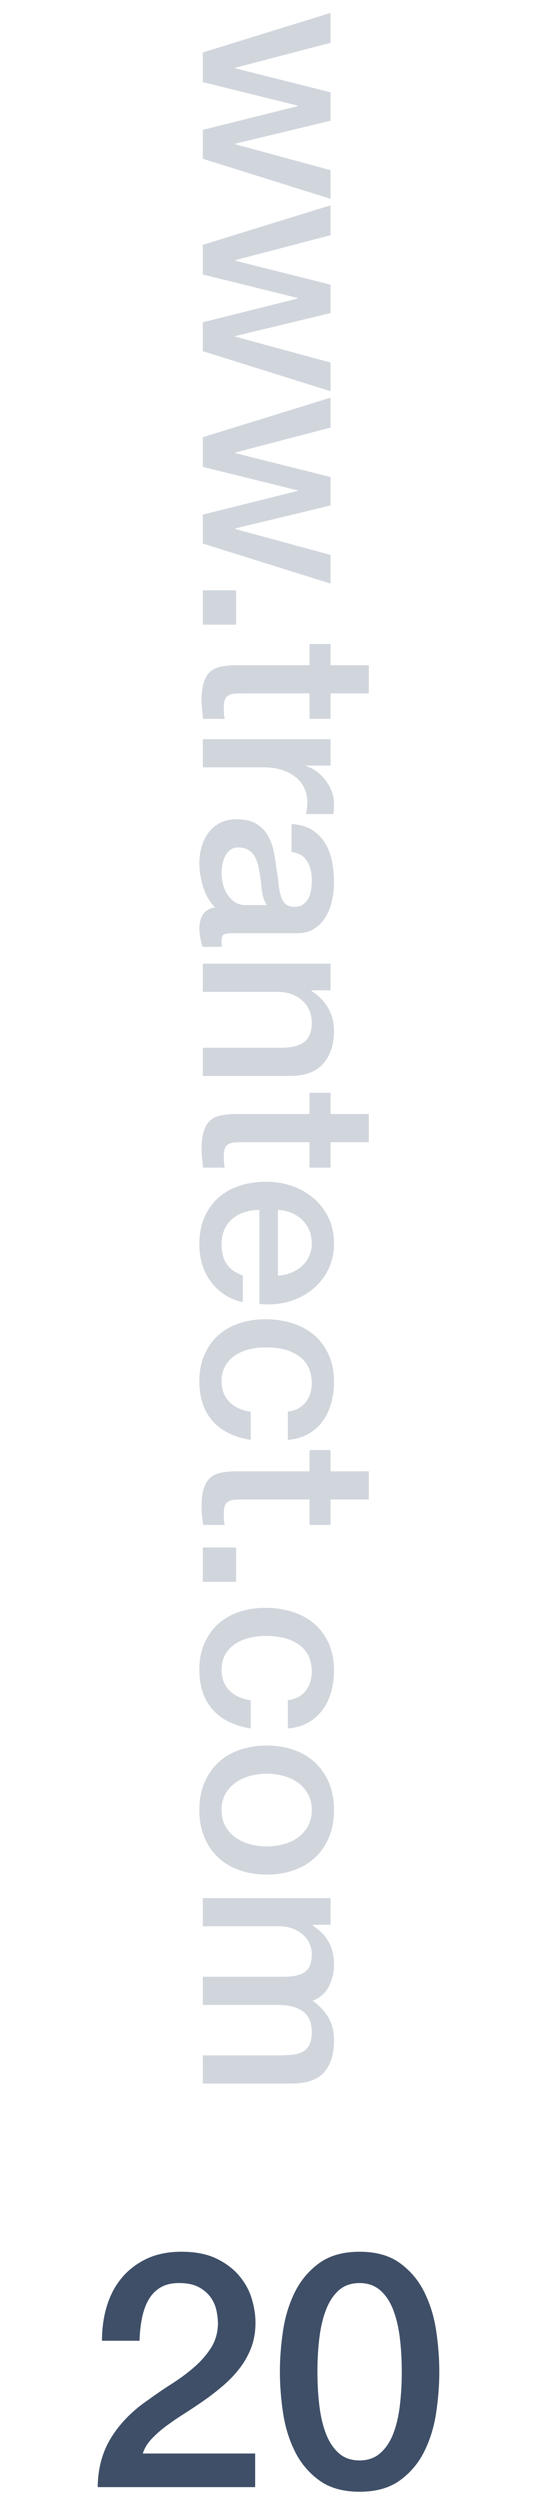 <?xml version="1.0" encoding="utf-8"?>
<!-- Generator: Adobe Illustrator 17.0.0, SVG Export Plug-In . SVG Version: 6.00 Build 0)  -->
<!DOCTYPE svg PUBLIC "-//W3C//DTD SVG 1.1//EN" "http://www.w3.org/Graphics/SVG/1.1/DTD/svg11.dtd">
<svg version="1.1" id="图层_1" xmlns="http://www.w3.org/2000/svg" xmlns:xlink="http://www.w3.org/1999/xlink" x="0px" y="0px"
	 width="65.2px" height="303.31px" viewBox="0 0 65.2 303.31" enable-background="new 0 0 65.2 303.31" xml:space="preserve">
<g display="none">
	<path display="inline" fill="#3E4F67" d="M0.598,278.034c0.96,0,1.893-0.08,2.8-0.24c0.906-0.16,1.727-0.426,2.46-0.8
		c0.733-0.373,1.36-0.853,1.88-1.44c0.52-0.586,0.86-1.307,1.02-2.16h3.72v28h-5v-19.76h-6.88V278.034z"/>
	<path display="inline" fill="#3E4F67" d="M31.839,272.834c2,0,3.633,0.46,4.899,1.38c1.267,0.92,2.253,2.094,2.96,3.52
		c0.706,1.427,1.187,2.994,1.44,4.7c0.253,1.707,0.38,3.36,0.38,4.96s-0.127,3.254-0.38,4.96c-0.254,1.707-0.734,3.274-1.44,4.7
		c-0.707,1.427-1.693,2.6-2.96,3.52s-2.899,1.38-4.899,1.38s-3.634-0.46-4.9-1.38s-2.254-2.093-2.96-3.52
		c-0.707-1.426-1.187-2.993-1.44-4.7c-0.253-1.706-0.38-3.36-0.38-4.96s0.127-3.253,0.38-4.96c0.254-1.706,0.733-3.273,1.44-4.7
		c0.706-1.426,1.693-2.6,2.96-3.52C28.205,273.294,29.839,272.834,31.839,272.834z M31.839,298.154c0.986,0,1.812-0.286,2.479-0.86
		c0.666-0.573,1.193-1.346,1.58-2.32c0.387-0.973,0.66-2.113,0.82-3.42s0.24-2.693,0.24-4.16c0-1.466-0.08-2.846-0.24-4.14
		c-0.16-1.293-0.434-2.433-0.82-3.42c-0.387-0.986-0.914-1.766-1.58-2.34c-0.667-0.573-1.493-0.86-2.479-0.86
		c-1.014,0-1.848,0.287-2.5,0.86c-0.654,0.574-1.174,1.354-1.561,2.34c-0.387,0.987-0.66,2.127-0.819,3.42
		c-0.16,1.294-0.24,2.674-0.24,4.14c0,1.467,0.08,2.854,0.24,4.16c0.159,1.307,0.433,2.447,0.819,3.42
		c0.387,0.974,0.906,1.747,1.561,2.32C29.991,297.868,30.825,298.154,31.839,298.154z"/>
	<path display="inline" fill="#3E4F67" d="M54.078,272.834c2,0,3.633,0.46,4.9,1.38c1.266,0.92,2.253,2.094,2.96,3.52
		c0.706,1.427,1.186,2.994,1.439,4.7c0.254,1.707,0.38,3.36,0.38,4.96s-0.126,3.254-0.38,4.96c-0.254,1.707-0.733,3.274-1.439,4.7
		c-0.707,1.427-1.694,2.6-2.96,3.52c-1.268,0.92-2.9,1.38-4.9,1.38s-3.634-0.46-4.899-1.38c-1.268-0.92-2.254-2.093-2.961-3.52
		c-0.706-1.426-1.187-2.993-1.439-4.7c-0.254-1.706-0.38-3.36-0.38-4.96s0.126-3.253,0.38-4.96c0.253-1.706,0.733-3.273,1.439-4.7
		c0.707-1.426,1.693-2.6,2.961-3.52C50.444,273.294,52.078,272.834,54.078,272.834z M54.078,298.154c0.986,0,1.813-0.286,2.48-0.86
		c0.666-0.573,1.192-1.346,1.58-2.32c0.386-0.973,0.659-2.113,0.819-3.42s0.24-2.693,0.24-4.16c0-1.466-0.08-2.846-0.24-4.14
		c-0.16-1.293-0.434-2.433-0.819-3.42c-0.388-0.986-0.914-1.766-1.58-2.34c-0.667-0.573-1.494-0.86-2.48-0.86
		c-1.014,0-1.847,0.287-2.5,0.86c-0.653,0.574-1.174,1.354-1.56,2.34c-0.387,0.987-0.66,2.127-0.82,3.42
		c-0.16,1.294-0.24,2.674-0.24,4.14c0,1.467,0.08,2.854,0.24,4.16s0.434,2.447,0.82,3.42c0.386,0.974,0.906,1.747,1.56,2.32
		C52.231,297.868,53.064,298.154,54.078,298.154z"/>
</g>
<g>
	<path fill="#D1D6DD" d="M40.133,1.566v3.63l-11.58,3.03v0.061l11.58,2.909v3.45l-11.58,2.79v0.061l11.58,3.149v3.48l-15.51-4.86
		v-3.51l11.52-2.88v-0.061l-11.52-2.85v-3.6L40.133,1.566z"/>
	<path fill="#D1D6DD" d="M40.133,24.906v3.63l-11.58,3.03v0.061l11.58,2.909v3.45l-11.58,2.79v0.061l11.58,3.149v3.48l-15.51-4.86
		v-3.51l11.52-2.88v-0.061l-11.52-2.85v-3.6L40.133,24.906z"/>
	<path fill="#D1D6DD" d="M40.133,48.246v3.63l-11.58,3.03v0.061l11.58,2.909v3.45l-11.58,2.79v0.061l11.58,3.149v3.48l-15.51-4.86
		v-3.51l11.52-2.88v-0.061l-11.52-2.85v-3.6L40.133,48.246z"/>
	<path fill="#D1D6DD" d="M28.673,71.617v4.17h-4.05v-4.17H28.673z"/>
	<path fill="#D1D6DD" d="M40.133,78.127v2.58h4.65v3.42h-4.65v3.09h-2.55v-3.09h-8.28c-0.36,0-0.67,0.015-0.93,0.045
		c-0.26,0.03-0.48,0.1-0.66,0.21c-0.18,0.109-0.315,0.274-0.405,0.495c-0.09,0.22-0.135,0.52-0.135,0.899
		c0,0.24,0.005,0.48,0.015,0.721c0.01,0.239,0.045,0.479,0.105,0.72h-2.64c-0.04-0.38-0.08-0.75-0.12-1.11
		c-0.04-0.359-0.06-0.73-0.06-1.109c0-0.9,0.085-1.626,0.255-2.176c0.17-0.55,0.42-0.979,0.75-1.29c0.33-0.31,0.745-0.52,1.245-0.63
		c0.5-0.109,1.07-0.175,1.71-0.194h9.15v-2.58H40.133z"/>
	<path fill="#D1D6DD" d="M40.133,89.677v3.21h-3v0.061c0.42,0.1,0.83,0.295,1.23,0.585c0.399,0.289,0.765,0.64,1.095,1.05
		c0.33,0.409,0.595,0.865,0.795,1.365c0.2,0.499,0.3,1.01,0.3,1.529c0,0.4-0.01,0.676-0.03,0.825c-0.02,0.15-0.04,0.305-0.06,0.465
		h-3.3c0.04-0.239,0.075-0.484,0.105-0.734c0.03-0.251,0.045-0.495,0.045-0.735c0-0.58-0.115-1.125-0.345-1.635
		c-0.23-0.51-0.57-0.955-1.02-1.335c-0.45-0.38-1.005-0.681-1.665-0.9c-0.66-0.22-1.42-0.33-2.28-0.33h-7.38v-3.42H40.133z"/>
	<path fill="#D1D6DD" d="M28.074,113.226c-0.42,0-0.72,0.055-0.9,0.165c-0.18,0.109-0.27,0.325-0.27,0.645c0,0.101,0,0.221,0,0.36
		s0.02,0.3,0.06,0.48h-2.37c-0.04-0.12-0.085-0.275-0.135-0.466c-0.05-0.189-0.095-0.385-0.135-0.585s-0.07-0.4-0.09-0.6
		c-0.02-0.2-0.03-0.37-0.03-0.51c0-0.7,0.14-1.28,0.42-1.74s0.77-0.761,1.47-0.9c-0.66-0.68-1.14-1.515-1.44-2.505
		c-0.3-0.99-0.45-1.945-0.45-2.865c0-0.7,0.095-1.37,0.285-2.01c0.189-0.64,0.469-1.205,0.84-1.694
		c0.37-0.491,0.84-0.881,1.41-1.171c0.57-0.29,1.234-0.435,1.995-0.435c0.96,0,1.74,0.175,2.34,0.525c0.6,0.35,1.069,0.81,1.41,1.38
		c0.34,0.569,0.585,1.21,0.735,1.92c0.15,0.71,0.265,1.425,0.345,2.145c0.12,0.62,0.205,1.21,0.255,1.771
		c0.05,0.56,0.135,1.055,0.255,1.484c0.12,0.431,0.305,0.771,0.555,1.021s0.625,0.375,1.125,0.375c0.44,0,0.8-0.105,1.08-0.315
		c0.28-0.21,0.495-0.47,0.645-0.779c0.15-0.311,0.25-0.655,0.3-1.035s0.075-0.74,0.075-1.08c0-0.96-0.2-1.75-0.6-2.37
		c-0.4-0.62-1.02-0.971-1.86-1.05v-3.42c1,0.06,1.83,0.3,2.49,0.72c0.66,0.42,1.19,0.955,1.59,1.605
		c0.4,0.649,0.68,1.384,0.84,2.204c0.16,0.82,0.24,1.66,0.24,2.521c0,0.76-0.081,1.51-0.24,2.25c-0.16,0.739-0.42,1.404-0.78,1.995
		c-0.36,0.59-0.825,1.064-1.395,1.425c-0.57,0.36-1.265,0.54-2.085,0.54H28.074z M32.393,109.807c-0.34-0.521-0.545-1.16-0.615-1.92
		c-0.07-0.761-0.175-1.521-0.315-2.28c-0.06-0.36-0.145-0.71-0.255-1.05c-0.11-0.341-0.26-0.641-0.45-0.9s-0.44-0.465-0.75-0.614
		c-0.31-0.15-0.685-0.226-1.125-0.226c-0.38,0-0.7,0.109-0.96,0.33c-0.26,0.22-0.465,0.484-0.615,0.795
		c-0.15,0.31-0.255,0.649-0.315,1.021c-0.06,0.369-0.09,0.705-0.09,1.005c0,0.38,0.05,0.79,0.15,1.229
		c0.1,0.439,0.27,0.855,0.51,1.245c0.24,0.39,0.545,0.715,0.915,0.976c0.37,0.259,0.825,0.39,1.365,0.39H32.393z"/>
	<path fill="#D1D6DD" d="M40.133,116.916v3.24h-2.28l-0.06,0.06c0.86,0.521,1.535,1.2,2.025,2.04c0.49,0.841,0.735,1.771,0.735,2.79
		c0,1.7-0.44,3.04-1.32,4.021c-0.88,0.979-2.2,1.47-3.96,1.47h-10.65v-3.42h9.75c1.22-0.04,2.104-0.3,2.655-0.78
		c0.55-0.479,0.825-1.229,0.825-2.25c0-0.58-0.105-1.1-0.315-1.56c-0.21-0.461-0.5-0.851-0.87-1.17
		c-0.37-0.32-0.805-0.57-1.305-0.75c-0.5-0.181-1.031-0.271-1.59-0.271h-9.15v-3.42H40.133z"/>
	<path fill="#D1D6DD" d="M40.133,132.576v2.58h4.65v3.42h-4.65v3.09h-2.55v-3.09h-8.28c-0.36,0-0.67,0.015-0.93,0.045
		c-0.26,0.03-0.48,0.1-0.66,0.21c-0.18,0.109-0.315,0.274-0.405,0.495c-0.09,0.22-0.135,0.52-0.135,0.899
		c0,0.24,0.005,0.48,0.015,0.721c0.01,0.239,0.045,0.479,0.105,0.72h-2.64c-0.04-0.38-0.08-0.75-0.12-1.11
		c-0.04-0.359-0.06-0.73-0.06-1.109c0-0.9,0.085-1.626,0.255-2.176c0.17-0.55,0.42-0.979,0.75-1.29c0.33-0.31,0.745-0.52,1.245-0.63
		c0.5-0.109,1.07-0.175,1.71-0.194h9.15v-2.58H40.133z"/>
	<path fill="#D1D6DD" d="M31.493,146.796c-0.6,0-1.181,0.085-1.74,0.255c-0.56,0.17-1.05,0.425-1.47,0.766
		c-0.42,0.34-0.755,0.77-1.005,1.29c-0.25,0.52-0.375,1.14-0.375,1.859c0,1,0.215,1.805,0.645,2.415s1.075,1.065,1.935,1.365v3.24
		c-0.84-0.18-1.59-0.49-2.25-0.93c-0.66-0.44-1.215-0.971-1.665-1.591c-0.45-0.62-0.79-1.315-1.02-2.085
		c-0.229-0.77-0.345-1.574-0.345-2.415c0-1.22,0.2-2.3,0.6-3.239c0.4-0.94,0.96-1.735,1.68-2.386c0.72-0.649,1.58-1.14,2.58-1.47
		c1-0.33,2.1-0.495,3.3-0.495c1.1,0,2.145,0.175,3.135,0.525c0.99,0.35,1.86,0.85,2.61,1.5c0.75,0.649,1.345,1.435,1.785,2.354
		c0.439,0.92,0.66,1.96,0.66,3.12c0,1.22-0.255,2.314-0.765,3.285c-0.51,0.97-1.185,1.774-2.025,2.415
		c-0.84,0.64-1.805,1.104-2.895,1.395c-1.09,0.29-2.215,0.365-3.375,0.226V146.796z M33.743,154.776
		c0.54-0.04,1.06-0.155,1.56-0.345c0.5-0.19,0.935-0.45,1.305-0.78s0.67-0.73,0.9-1.2s0.345-0.995,0.345-1.575
		c0-0.6-0.105-1.145-0.315-1.635s-0.5-0.91-0.87-1.26c-0.37-0.351-0.805-0.63-1.305-0.84c-0.5-0.21-1.041-0.326-1.62-0.346V154.776z
		"/>
	<path fill="#D1D6DD" d="M34.943,171.275c0.96-0.14,1.685-0.524,2.175-1.154c0.49-0.63,0.735-1.425,0.735-2.385
		c0-0.44-0.075-0.911-0.225-1.41c-0.15-0.5-0.43-0.96-0.84-1.38c-0.41-0.421-0.98-0.771-1.71-1.051
		c-0.73-0.28-1.685-0.42-2.865-0.42c-0.64,0-1.28,0.075-1.92,0.226c-0.64,0.149-1.21,0.39-1.71,0.72
		c-0.5,0.33-0.905,0.755-1.215,1.275c-0.311,0.52-0.465,1.149-0.465,1.89c0,1,0.31,1.825,0.93,2.475
		c0.62,0.65,1.49,1.055,2.61,1.215v3.421c-2.02-0.32-3.565-1.086-4.635-2.296c-1.07-1.21-1.605-2.814-1.605-4.814
		c0-1.221,0.205-2.295,0.615-3.225c0.41-0.931,0.97-1.716,1.68-2.355c0.709-0.641,1.555-1.125,2.535-1.455
		c0.979-0.33,2.04-0.495,3.18-0.495c1.16,0,2.25,0.16,3.27,0.48c1.02,0.319,1.905,0.8,2.655,1.439s1.339,1.436,1.77,2.386
		c0.43,0.949,0.645,2.064,0.645,3.345c0,0.899-0.116,1.755-0.345,2.564c-0.23,0.811-0.575,1.53-1.035,2.16s-1.04,1.145-1.74,1.545
		c-0.7,0.4-1.53,0.64-2.49,0.721V171.275z"/>
	<path fill="#D1D6DD" d="M40.133,175.926v2.58h4.65v3.42h-4.65v3.09h-2.55v-3.09h-8.28c-0.36,0-0.67,0.015-0.93,0.045
		c-0.26,0.03-0.48,0.1-0.66,0.21c-0.18,0.109-0.315,0.274-0.405,0.495c-0.09,0.22-0.135,0.52-0.135,0.899
		c0,0.24,0.005,0.48,0.015,0.721c0.01,0.239,0.045,0.479,0.105,0.72h-2.64c-0.04-0.38-0.08-0.75-0.12-1.11
		c-0.04-0.359-0.06-0.73-0.06-1.109c0-0.9,0.085-1.626,0.255-2.176c0.17-0.55,0.42-0.979,0.75-1.29c0.33-0.31,0.745-0.52,1.245-0.63
		c0.5-0.109,1.07-0.175,1.71-0.194h9.15v-2.58H40.133z"/>
	<path fill="#D1D6DD" d="M28.673,187.746v4.17h-4.05v-4.17H28.673z"/>
	<path fill="#D1D6DD" d="M34.943,206.285c0.96-0.14,1.685-0.524,2.175-1.154c0.49-0.63,0.735-1.425,0.735-2.385
		c0-0.44-0.075-0.911-0.225-1.41c-0.15-0.5-0.43-0.96-0.84-1.38c-0.41-0.421-0.98-0.771-1.71-1.051
		c-0.73-0.28-1.685-0.42-2.865-0.42c-0.64,0-1.28,0.075-1.92,0.226c-0.64,0.149-1.21,0.39-1.71,0.72
		c-0.5,0.33-0.905,0.755-1.215,1.275c-0.311,0.52-0.465,1.149-0.465,1.89c0,1,0.31,1.825,0.93,2.475
		c0.62,0.65,1.49,1.055,2.61,1.215v3.421c-2.02-0.32-3.565-1.086-4.635-2.296c-1.07-1.21-1.605-2.814-1.605-4.814
		c0-1.221,0.205-2.295,0.615-3.225c0.41-0.931,0.97-1.716,1.68-2.355c0.709-0.641,1.555-1.125,2.535-1.455
		c0.979-0.33,2.04-0.495,3.18-0.495c1.16,0,2.25,0.16,3.27,0.48c1.02,0.319,1.905,0.8,2.655,1.439s1.339,1.436,1.77,2.386
		c0.43,0.949,0.645,2.064,0.645,3.345c0,0.899-0.116,1.755-0.345,2.564c-0.23,0.811-0.575,1.53-1.035,2.16s-1.04,1.145-1.74,1.545
		c-0.7,0.4-1.53,0.64-2.49,0.721V206.285z"/>
	<path fill="#D1D6DD" d="M24.203,219.605c0-1.24,0.205-2.346,0.615-3.315s0.975-1.79,1.695-2.46c0.72-0.67,1.58-1.18,2.58-1.529
		c1-0.351,2.1-0.525,3.3-0.525c1.18,0,2.27,0.175,3.27,0.525c1,0.35,1.86,0.859,2.58,1.529c0.72,0.67,1.285,1.49,1.695,2.46
		c0.41,0.97,0.615,2.075,0.615,3.315c0,1.239-0.206,2.345-0.615,3.314c-0.41,0.971-0.975,1.79-1.695,2.46
		c-0.72,0.67-1.58,1.181-2.58,1.53c-1,0.35-2.09,0.525-3.27,0.525c-1.2,0-2.3-0.176-3.3-0.525c-1-0.35-1.86-0.86-2.58-1.53
		c-0.72-0.67-1.286-1.489-1.695-2.46C24.409,221.95,24.203,220.845,24.203,219.605z M26.903,219.605c0,0.76,0.16,1.42,0.48,1.979
		s0.74,1.021,1.26,1.38c0.52,0.36,1.105,0.625,1.755,0.796c0.65,0.169,1.315,0.255,1.995,0.255c0.66,0,1.32-0.086,1.98-0.255
		c0.66-0.171,1.245-0.436,1.755-0.796c0.51-0.359,0.925-0.82,1.245-1.38c0.32-0.56,0.48-1.22,0.48-1.979
		c0-0.761-0.16-1.421-0.48-1.98c-0.32-0.56-0.735-1.02-1.245-1.38c-0.51-0.359-1.095-0.625-1.755-0.795s-1.32-0.255-1.98-0.255
		c-0.68,0-1.345,0.085-1.995,0.255s-1.235,0.436-1.755,0.795c-0.521,0.36-0.94,0.82-1.26,1.38S26.903,218.845,26.903,219.605z"/>
	<path fill="#D1D6DD" d="M40.133,230.285v3.24h-2.16v0.09c0.379,0.26,0.73,0.54,1.05,0.84s0.59,0.635,0.81,1.005
		c0.22,0.37,0.395,0.795,0.525,1.275c0.13,0.48,0.195,1.03,0.195,1.65c0,0.939-0.21,1.814-0.63,2.625
		c-0.42,0.81-1.07,1.385-1.95,1.725c0.8,0.58,1.43,1.25,1.89,2.01c0.459,0.76,0.69,1.71,0.69,2.851c0,1.64-0.4,2.914-1.2,3.824
		c-0.8,0.91-2.14,1.365-4.02,1.365h-10.71v-3.42h9.06c0.62,0,1.185-0.021,1.695-0.06c0.51-0.041,0.95-0.155,1.32-0.346
		c0.37-0.189,0.655-0.475,0.855-0.854c0.2-0.38,0.3-0.9,0.3-1.561c0-1.16-0.36-2-1.08-2.52c-0.72-0.521-1.74-0.78-3.06-0.78h-9.09
		v-3.42h9.96c1.08,0,1.895-0.195,2.445-0.585s0.825-1.105,0.825-2.145c0-0.44-0.09-0.865-0.27-1.275s-0.44-0.771-0.78-1.08
		c-0.34-0.311-0.76-0.56-1.26-0.75s-1.07-0.285-1.71-0.285h-9.21v-3.42H40.133z"/>
</g>
<g display="none">
	<path display="inline" fill="#3E4F67" d="M33.044,270.157c2.208,0,4.011,0.508,5.409,1.524c1.4,1.016,2.489,2.312,3.269,3.887
		c0.781,1.576,1.309,3.306,1.589,5.19c0.28,1.885,0.421,3.71,0.421,5.476s-0.14,3.593-0.421,5.476
		c-0.28,1.885-0.809,3.615-1.589,5.19c-0.781,1.575-1.87,2.87-3.269,3.887c-1.397,1.016-3.2,1.524-5.409,1.524
		c-2.209,0-4.013-0.508-5.411-1.524c-1.399-1.016-2.489-2.311-3.269-3.887c-0.78-1.575-1.31-3.305-1.59-5.19
		c-0.28-1.884-0.419-3.71-0.419-5.476s0.14-3.592,0.419-5.476c0.28-1.884,0.81-3.614,1.59-5.19c0.78-1.575,1.87-2.87,3.269-3.887
		C29.032,270.665,30.836,270.157,33.044,270.157z M33.044,298.114c1.089,0,2.001-0.316,2.737-0.949
		c0.738-0.633,1.318-1.486,1.745-2.561c0.427-1.074,0.729-2.333,0.906-3.776s0.265-2.974,0.265-4.593
		c0-1.619-0.088-3.143-0.265-4.571c-0.177-1.428-0.479-2.686-0.906-3.776c-0.427-1.089-1.007-1.95-1.745-2.584
		c-0.735-0.633-1.648-0.949-2.737-0.949c-1.12,0-2.04,0.316-2.761,0.949c-0.722,0.633-1.296,1.494-1.723,2.584
		c-0.427,1.09-0.729,2.348-0.905,3.776c-0.177,1.429-0.265,2.952-0.265,4.571c0,1.62,0.088,3.151,0.265,4.593
		c0.176,1.443,0.478,2.702,0.905,3.776c0.426,1.075,1.001,1.928,1.723,2.561C31.004,297.798,31.925,298.114,33.044,298.114z"/>
</g>
<g display="none">
	<path display="inline" fill="#3E4F67" d="M5.141,278.27c0.96,0,1.893-0.08,2.8-0.24c0.906-0.16,1.727-0.426,2.46-0.8
		c0.733-0.373,1.36-0.853,1.88-1.44c0.521-0.586,0.86-1.307,1.021-2.16h3.72v28h-5v-19.76h-6.88V278.27z"/>
	<path display="inline" fill="#3E4F67" d="M35.86,272.39h4.36l-11.479,29.92h-4.36L35.86,272.39z"/>
	<path display="inline" fill="#3E4F67" d="M60.019,301.63h-19.12c0.026-2.32,0.587-4.346,1.681-6.08
		c1.093-1.733,2.586-3.24,4.479-4.52c0.906-0.666,1.854-1.313,2.84-1.94c0.986-0.626,1.894-1.3,2.721-2.02
		c0.826-0.72,1.506-1.5,2.04-2.34c0.533-0.84,0.812-1.806,0.84-2.9c0-0.506-0.061-1.046-0.18-1.62c-0.12-0.573-0.354-1.106-0.7-1.6
		c-0.347-0.493-0.827-0.906-1.44-1.24s-1.414-0.5-2.399-0.5c-0.907,0-1.66,0.18-2.261,0.54c-0.6,0.36-1.08,0.854-1.439,1.48
		c-0.36,0.627-0.627,1.367-0.8,2.22c-0.174,0.854-0.274,1.774-0.301,2.76h-4.56c0-1.546,0.206-2.98,0.62-4.3
		c0.413-1.32,1.033-2.46,1.859-3.42c0.827-0.96,1.834-1.713,3.021-2.26c1.187-0.546,2.566-0.82,4.14-0.82
		c1.706,0,3.134,0.28,4.28,0.84c1.146,0.56,2.073,1.267,2.78,2.12c0.706,0.854,1.206,1.78,1.5,2.78c0.293,1,0.439,1.954,0.439,2.86
		c0,1.12-0.174,2.134-0.52,3.04c-0.347,0.907-0.813,1.74-1.4,2.5c-0.587,0.76-1.254,1.46-2,2.1c-0.747,0.64-1.52,1.24-2.319,1.8
		c-0.801,0.56-1.601,1.094-2.4,1.6c-0.8,0.507-1.54,1.014-2.22,1.52c-0.681,0.507-1.274,1.034-1.78,1.58
		c-0.507,0.547-0.854,1.126-1.04,1.74h13.64V301.63z"/>
</g>
<g display="none">
	<path display="inline" fill="#3E4F67" d="M26.333,278.95c0.96,0,1.893-0.08,2.8-0.24c0.906-0.16,1.727-0.426,2.46-0.8
		c0.733-0.373,1.36-0.853,1.88-1.44c0.521-0.586,0.86-1.307,1.021-2.16h3.72v28h-5v-19.76h-6.88V278.95z"/>
</g>
<g display="none">
	<path display="inline" fill="#3E4F67" d="M42.592,302.31h-19.12c0.026-2.32,0.587-4.346,1.681-6.08
		c1.093-1.733,2.586-3.24,4.479-4.52c0.906-0.666,1.854-1.313,2.84-1.94c0.986-0.626,1.894-1.3,2.721-2.02
		c0.826-0.72,1.506-1.5,2.04-2.34c0.533-0.84,0.812-1.806,0.84-2.9c0-0.506-0.061-1.046-0.18-1.62c-0.12-0.573-0.354-1.106-0.7-1.6
		c-0.347-0.493-0.827-0.906-1.44-1.24s-1.414-0.5-2.399-0.5c-0.907,0-1.66,0.18-2.261,0.54c-0.6,0.36-1.08,0.854-1.439,1.48
		c-0.36,0.627-0.627,1.367-0.8,2.22c-0.174,0.854-0.274,1.774-0.301,2.76h-4.56c0-1.546,0.206-2.98,0.62-4.3
		c0.413-1.32,1.033-2.46,1.859-3.42c0.827-0.96,1.834-1.713,3.021-2.26c1.187-0.546,2.566-0.82,4.14-0.82
		c1.706,0,3.134,0.28,4.28,0.84c1.146,0.56,2.073,1.267,2.78,2.12c0.706,0.854,1.206,1.78,1.5,2.78c0.293,1,0.439,1.954,0.439,2.86
		c0,1.12-0.174,2.134-0.52,3.04c-0.347,0.907-0.813,1.74-1.4,2.5c-0.587,0.76-1.254,1.46-2,2.1c-0.747,0.64-1.52,1.24-2.319,1.8
		c-0.801,0.56-1.601,1.094-2.4,1.6c-0.8,0.507-1.54,1.014-2.22,1.52c-0.681,0.507-1.274,1.034-1.78,1.58
		c-0.507,0.547-0.854,1.126-1.04,1.74h13.64V302.31z"/>
</g>
<g display="none">
	<path display="inline" fill="#3E4F67" d="M31.052,285.35c0.746,0.027,1.493-0.026,2.24-0.16c0.746-0.133,1.413-0.366,2-0.7
		c0.586-0.333,1.06-0.793,1.42-1.38c0.359-0.586,0.54-1.306,0.54-2.16c0-1.2-0.407-2.16-1.221-2.88
		c-0.813-0.72-1.859-1.08-3.14-1.08c-0.8,0-1.494,0.16-2.08,0.48c-0.587,0.32-1.073,0.753-1.46,1.3
		c-0.387,0.547-0.674,1.16-0.86,1.84c-0.187,0.68-0.267,1.38-0.239,2.1h-4.561c0.054-1.36,0.307-2.62,0.76-3.78
		c0.453-1.16,1.073-2.167,1.86-3.02c0.786-0.854,1.74-1.52,2.86-2s2.386-0.72,3.8-0.72c1.093,0,2.166,0.16,3.22,0.48
		c1.054,0.32,2,0.787,2.84,1.4c0.841,0.614,1.514,1.394,2.021,2.34c0.506,0.947,0.76,2.034,0.76,3.26c0,1.414-0.32,2.647-0.96,3.7
		c-0.64,1.054-1.64,1.82-3,2.3v0.08c1.6,0.32,2.847,1.114,3.74,2.38c0.893,1.267,1.34,2.807,1.34,4.62c0,1.334-0.267,2.527-0.8,3.58
		c-0.534,1.054-1.254,1.947-2.16,2.68c-0.907,0.734-1.96,1.3-3.16,1.7s-2.467,0.6-3.8,0.6c-1.627,0-3.047-0.234-4.26-0.7
		c-1.214-0.466-2.228-1.126-3.04-1.98c-0.814-0.853-1.434-1.88-1.86-3.08c-0.427-1.2-0.653-2.533-0.68-4h4.56
		c-0.054,1.707,0.366,3.127,1.26,4.26c0.894,1.134,2.233,1.7,4.021,1.7c1.52,0,2.793-0.433,3.82-1.3c1.025-0.866,1.54-2.1,1.54-3.7
		c0-1.093-0.214-1.96-0.641-2.6c-0.427-0.64-0.986-1.126-1.68-1.46c-0.694-0.333-1.474-0.54-2.34-0.62
		c-0.867-0.08-1.754-0.106-2.66-0.08V285.35z"/>
</g>
<g display="none">
	<path display="inline" fill="#3E4F67" d="M26.38,273.75h14.48v4.08H29.78l-1.44,7.12l0.08,0.08c0.613-0.693,1.394-1.22,2.34-1.58
		c0.946-0.36,1.887-0.54,2.82-0.54c1.386,0,2.626,0.233,3.72,0.7c1.094,0.467,2.014,1.12,2.76,1.96c0.747,0.84,1.313,1.834,1.7,2.98
		c0.387,1.147,0.58,2.387,0.58,3.72c0,1.12-0.18,2.274-0.54,3.46c-0.359,1.187-0.934,2.267-1.72,3.24
		c-0.787,0.974-1.794,1.773-3.021,2.4c-1.227,0.626-2.693,0.94-4.399,0.94c-1.36,0-2.62-0.18-3.78-0.54s-2.18-0.9-3.06-1.62
		c-0.88-0.72-1.58-1.606-2.101-2.66c-0.52-1.053-0.807-2.287-0.859-3.7h4.56c0.133,1.52,0.653,2.687,1.56,3.5
		c0.906,0.813,2.106,1.22,3.601,1.22c0.96,0,1.773-0.16,2.439-0.48c0.667-0.32,1.207-0.76,1.62-1.32s0.707-1.213,0.88-1.96
		c0.174-0.746,0.261-1.546,0.261-2.4c0-0.773-0.107-1.513-0.32-2.22c-0.214-0.706-0.534-1.326-0.96-1.86
		c-0.427-0.533-0.98-0.96-1.66-1.28c-0.68-0.32-1.474-0.48-2.38-0.48c-0.96,0-1.86,0.18-2.7,0.54c-0.84,0.36-1.446,1.034-1.819,2.02
		H23.38L26.38,273.75z"/>
</g>
<g display="none">
	<path display="inline" fill="#3E4F67" d="M32.667,302.31c-1.414,0-2.727-0.2-3.94-0.6s-2.26-0.98-3.14-1.74
		c-0.88-0.76-1.567-1.687-2.06-2.78c-0.494-1.093-0.74-2.32-0.74-3.68c0-1.76,0.46-3.24,1.38-4.44c0.92-1.2,2.166-2,3.74-2.4v-0.08
		c-1.28-0.48-2.261-1.22-2.94-2.22s-1.02-2.18-1.02-3.54c0-2.4,0.753-4.273,2.26-5.62c1.506-1.346,3.66-2.02,6.46-2.02
		s4.953,0.674,6.46,2.02c1.506,1.347,2.26,3.22,2.26,5.62c0,1.36-0.34,2.54-1.02,3.54c-0.681,1-1.66,1.74-2.94,2.22v0.08
		c1.573,0.4,2.82,1.2,3.74,2.4c0.92,1.2,1.38,2.68,1.38,4.44c0,1.36-0.247,2.587-0.74,3.68c-0.493,1.094-1.18,2.02-2.06,2.78
		c-0.88,0.76-1.927,1.34-3.141,1.74C35.393,302.11,34.08,302.31,32.667,302.31z M32.667,298.71c1.52,0,2.786-0.453,3.8-1.36
		c1.014-0.906,1.521-2.187,1.521-3.84c0-1.546-0.507-2.753-1.521-3.62c-1.014-0.866-2.28-1.3-3.8-1.3c-1.521,0-2.787,0.434-3.8,1.3
		c-1.014,0.867-1.521,2.074-1.521,3.62c0,1.654,0.507,2.934,1.521,3.84C29.88,298.257,31.146,298.71,32.667,298.71z M32.667,276.79
		c-1.227,0-2.267,0.367-3.12,1.1s-1.28,1.793-1.28,3.18c0,1.334,0.413,2.354,1.24,3.06c0.826,0.707,1.88,1.06,3.16,1.06
		s2.333-0.353,3.16-1.06c0.826-0.706,1.239-1.726,1.239-3.06c0-1.386-0.427-2.446-1.279-3.18
		C34.933,277.157,33.893,276.79,32.667,276.79z"/>
</g>
<g display="none">
	<path display="inline" fill="#3E4F67" d="M12.107,278.39c0.96,0,1.893-0.08,2.8-0.24c0.906-0.16,1.727-0.426,2.46-0.8
		c0.733-0.373,1.36-0.853,1.88-1.44c0.521-0.586,0.86-1.307,1.021-2.16h3.72v28h-5v-19.76h-6.88V278.39z"/>
	<path display="inline" fill="#3E4F67" d="M41.347,285.35c0.746,0.027,1.493-0.026,2.24-0.16c0.746-0.133,1.413-0.366,2-0.7
		c0.586-0.333,1.06-0.793,1.42-1.38c0.359-0.586,0.54-1.306,0.54-2.16c0-1.2-0.407-2.16-1.221-2.88
		c-0.813-0.72-1.859-1.08-3.14-1.08c-0.8,0-1.494,0.16-2.08,0.48c-0.587,0.32-1.073,0.753-1.46,1.3
		c-0.387,0.547-0.674,1.16-0.86,1.84c-0.187,0.68-0.267,1.38-0.239,2.1h-4.561c0.054-1.36,0.307-2.62,0.76-3.78
		c0.453-1.16,1.073-2.167,1.86-3.02c0.786-0.854,1.74-1.52,2.86-2s2.386-0.72,3.8-0.72c1.093,0,2.166,0.16,3.22,0.48
		c1.054,0.32,2,0.787,2.84,1.4c0.841,0.614,1.514,1.394,2.021,2.34c0.506,0.947,0.76,2.034,0.76,3.26c0,1.414-0.32,2.647-0.96,3.7
		c-0.64,1.054-1.64,1.82-3,2.3v0.08c1.6,0.32,2.847,1.114,3.74,2.38c0.893,1.267,1.34,2.807,1.34,4.62c0,1.334-0.267,2.527-0.8,3.58
		c-0.534,1.054-1.254,1.947-2.16,2.68c-0.907,0.734-1.96,1.3-3.16,1.7s-2.467,0.6-3.8,0.6c-1.627,0-3.047-0.234-4.26-0.7
		c-1.214-0.466-2.228-1.126-3.04-1.98c-0.814-0.853-1.434-1.88-1.86-3.08c-0.427-1.2-0.653-2.533-0.68-4h4.56
		c-0.054,1.707,0.366,3.127,1.26,4.26c0.894,1.134,2.233,1.7,4.021,1.7c1.52,0,2.793-0.433,3.82-1.3c1.025-0.866,1.54-2.1,1.54-3.7
		c0-1.093-0.214-1.96-0.641-2.6c-0.427-0.64-0.986-1.126-1.68-1.46c-0.694-0.333-1.474-0.54-2.34-0.62
		c-0.867-0.08-1.754-0.106-2.66-0.08V285.35z"/>
</g>
<g>
	<path fill="#3E4F67" d="M30.98,301.75H11.86c0.026-2.32,0.587-4.346,1.681-6.08c1.093-1.733,2.586-3.24,4.479-4.52
		c0.906-0.666,1.854-1.313,2.84-1.94c0.986-0.626,1.894-1.3,2.721-2.02c0.826-0.72,1.506-1.5,2.04-2.34
		c0.533-0.84,0.812-1.806,0.84-2.9c0-0.506-0.061-1.046-0.18-1.62c-0.12-0.573-0.354-1.106-0.7-1.6
		c-0.347-0.493-0.827-0.906-1.44-1.24s-1.414-0.5-2.399-0.5c-0.907,0-1.66,0.18-2.261,0.54c-0.6,0.36-1.08,0.854-1.439,1.48
		c-0.36,0.627-0.627,1.367-0.8,2.22c-0.174,0.854-0.274,1.774-0.301,2.76h-4.56c0-1.546,0.206-2.98,0.62-4.3
		c0.413-1.32,1.033-2.46,1.859-3.42c0.827-0.96,1.834-1.713,3.021-2.26c1.187-0.546,2.566-0.82,4.14-0.82
		c1.706,0,3.134,0.28,4.28,0.84c1.146,0.56,2.073,1.267,2.78,2.12c0.706,0.854,1.206,1.78,1.5,2.78c0.293,1,0.439,1.954,0.439,2.86
		c0,1.12-0.174,2.134-0.52,3.04c-0.347,0.907-0.813,1.74-1.4,2.5c-0.587,0.76-1.254,1.46-2,2.1c-0.747,0.64-1.52,1.24-2.319,1.8
		c-0.801,0.56-1.601,1.094-2.4,1.6c-0.8,0.507-1.54,1.014-2.22,1.52c-0.681,0.507-1.274,1.034-1.78,1.58
		c-0.507,0.547-0.854,1.126-1.04,1.74h13.64V301.75z"/>
	<path fill="#3E4F67" d="M43.661,273.19c2,0,3.633,0.46,4.899,1.38c1.267,0.92,2.254,2.094,2.961,3.52
		c0.706,1.427,1.186,2.994,1.439,4.7c0.253,1.707,0.38,3.36,0.38,4.96s-0.127,3.254-0.38,4.96c-0.254,1.707-0.733,3.274-1.439,4.7
		c-0.707,1.427-1.694,2.6-2.961,3.52c-1.267,0.92-2.899,1.38-4.899,1.38s-3.634-0.46-4.9-1.38c-1.267-0.92-2.254-2.093-2.96-3.52
		c-0.707-1.426-1.187-2.993-1.439-4.7c-0.254-1.706-0.38-3.36-0.38-4.96s0.126-3.253,0.38-4.96c0.253-1.706,0.732-3.273,1.439-4.7
		c0.706-1.426,1.693-2.6,2.96-3.52C40.027,273.65,41.661,273.19,43.661,273.19z M43.661,298.51c0.986,0,1.813-0.286,2.479-0.86
		c0.667-0.573,1.193-1.346,1.58-2.32c0.387-0.973,0.66-2.113,0.82-3.42s0.24-2.693,0.24-4.16c0-1.466-0.08-2.846-0.24-4.14
		c-0.16-1.293-0.434-2.433-0.82-3.42c-0.387-0.986-0.913-1.766-1.58-2.34c-0.666-0.573-1.493-0.86-2.479-0.86
		c-1.014,0-1.847,0.287-2.5,0.86c-0.654,0.574-1.174,1.354-1.561,2.34c-0.387,0.987-0.659,2.127-0.819,3.42
		c-0.16,1.294-0.24,2.674-0.24,4.14c0,1.467,0.08,2.854,0.24,4.16s0.433,2.447,0.819,3.42c0.387,0.974,0.906,1.747,1.561,2.32
		C41.814,298.224,42.647,298.51,43.661,298.51z"/>
</g>
</svg>
